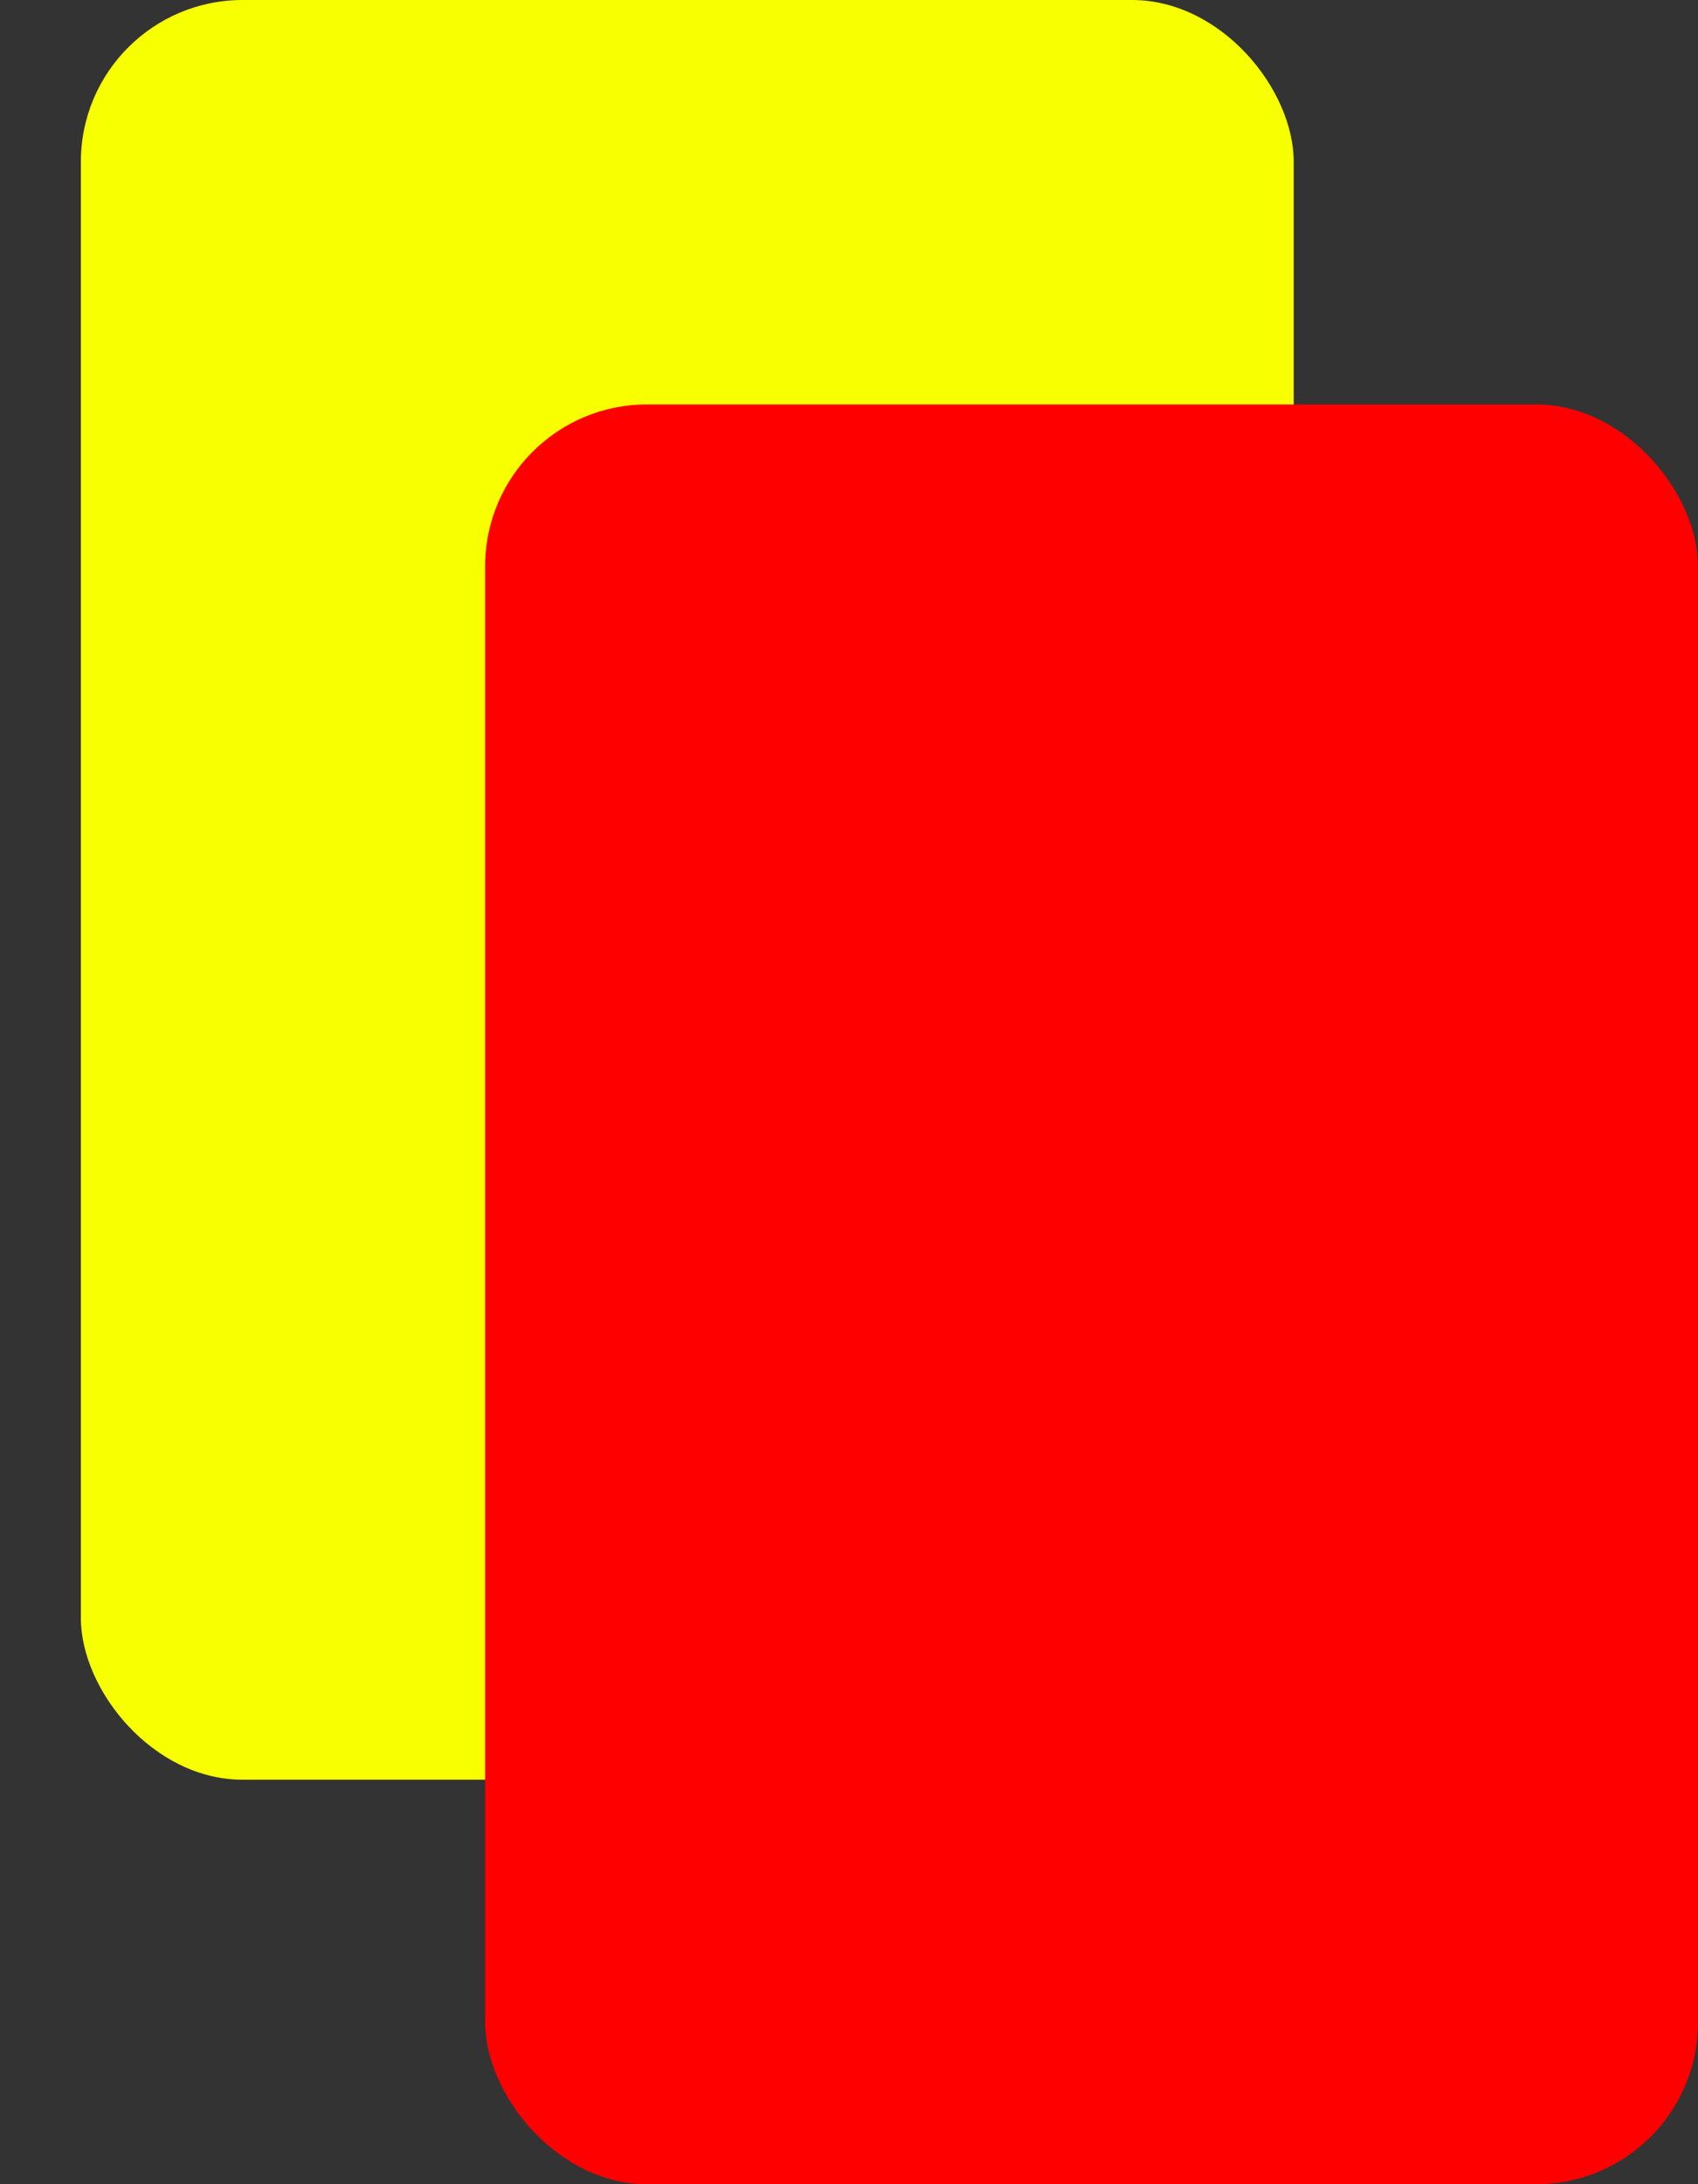 <svg width="21" height="27">
  <rect width="100%" height="100%" fill="#333333" stroke="none"/>
  <rect x="1" y="0" rx="2" ry="2" width="15" height="22"
  style="fill:#f7ff00;" />
  <rect x="6" y="5" rx="2" ry="2" width="15" height="22"
  style="fill:#ff0000;" />
</svg>